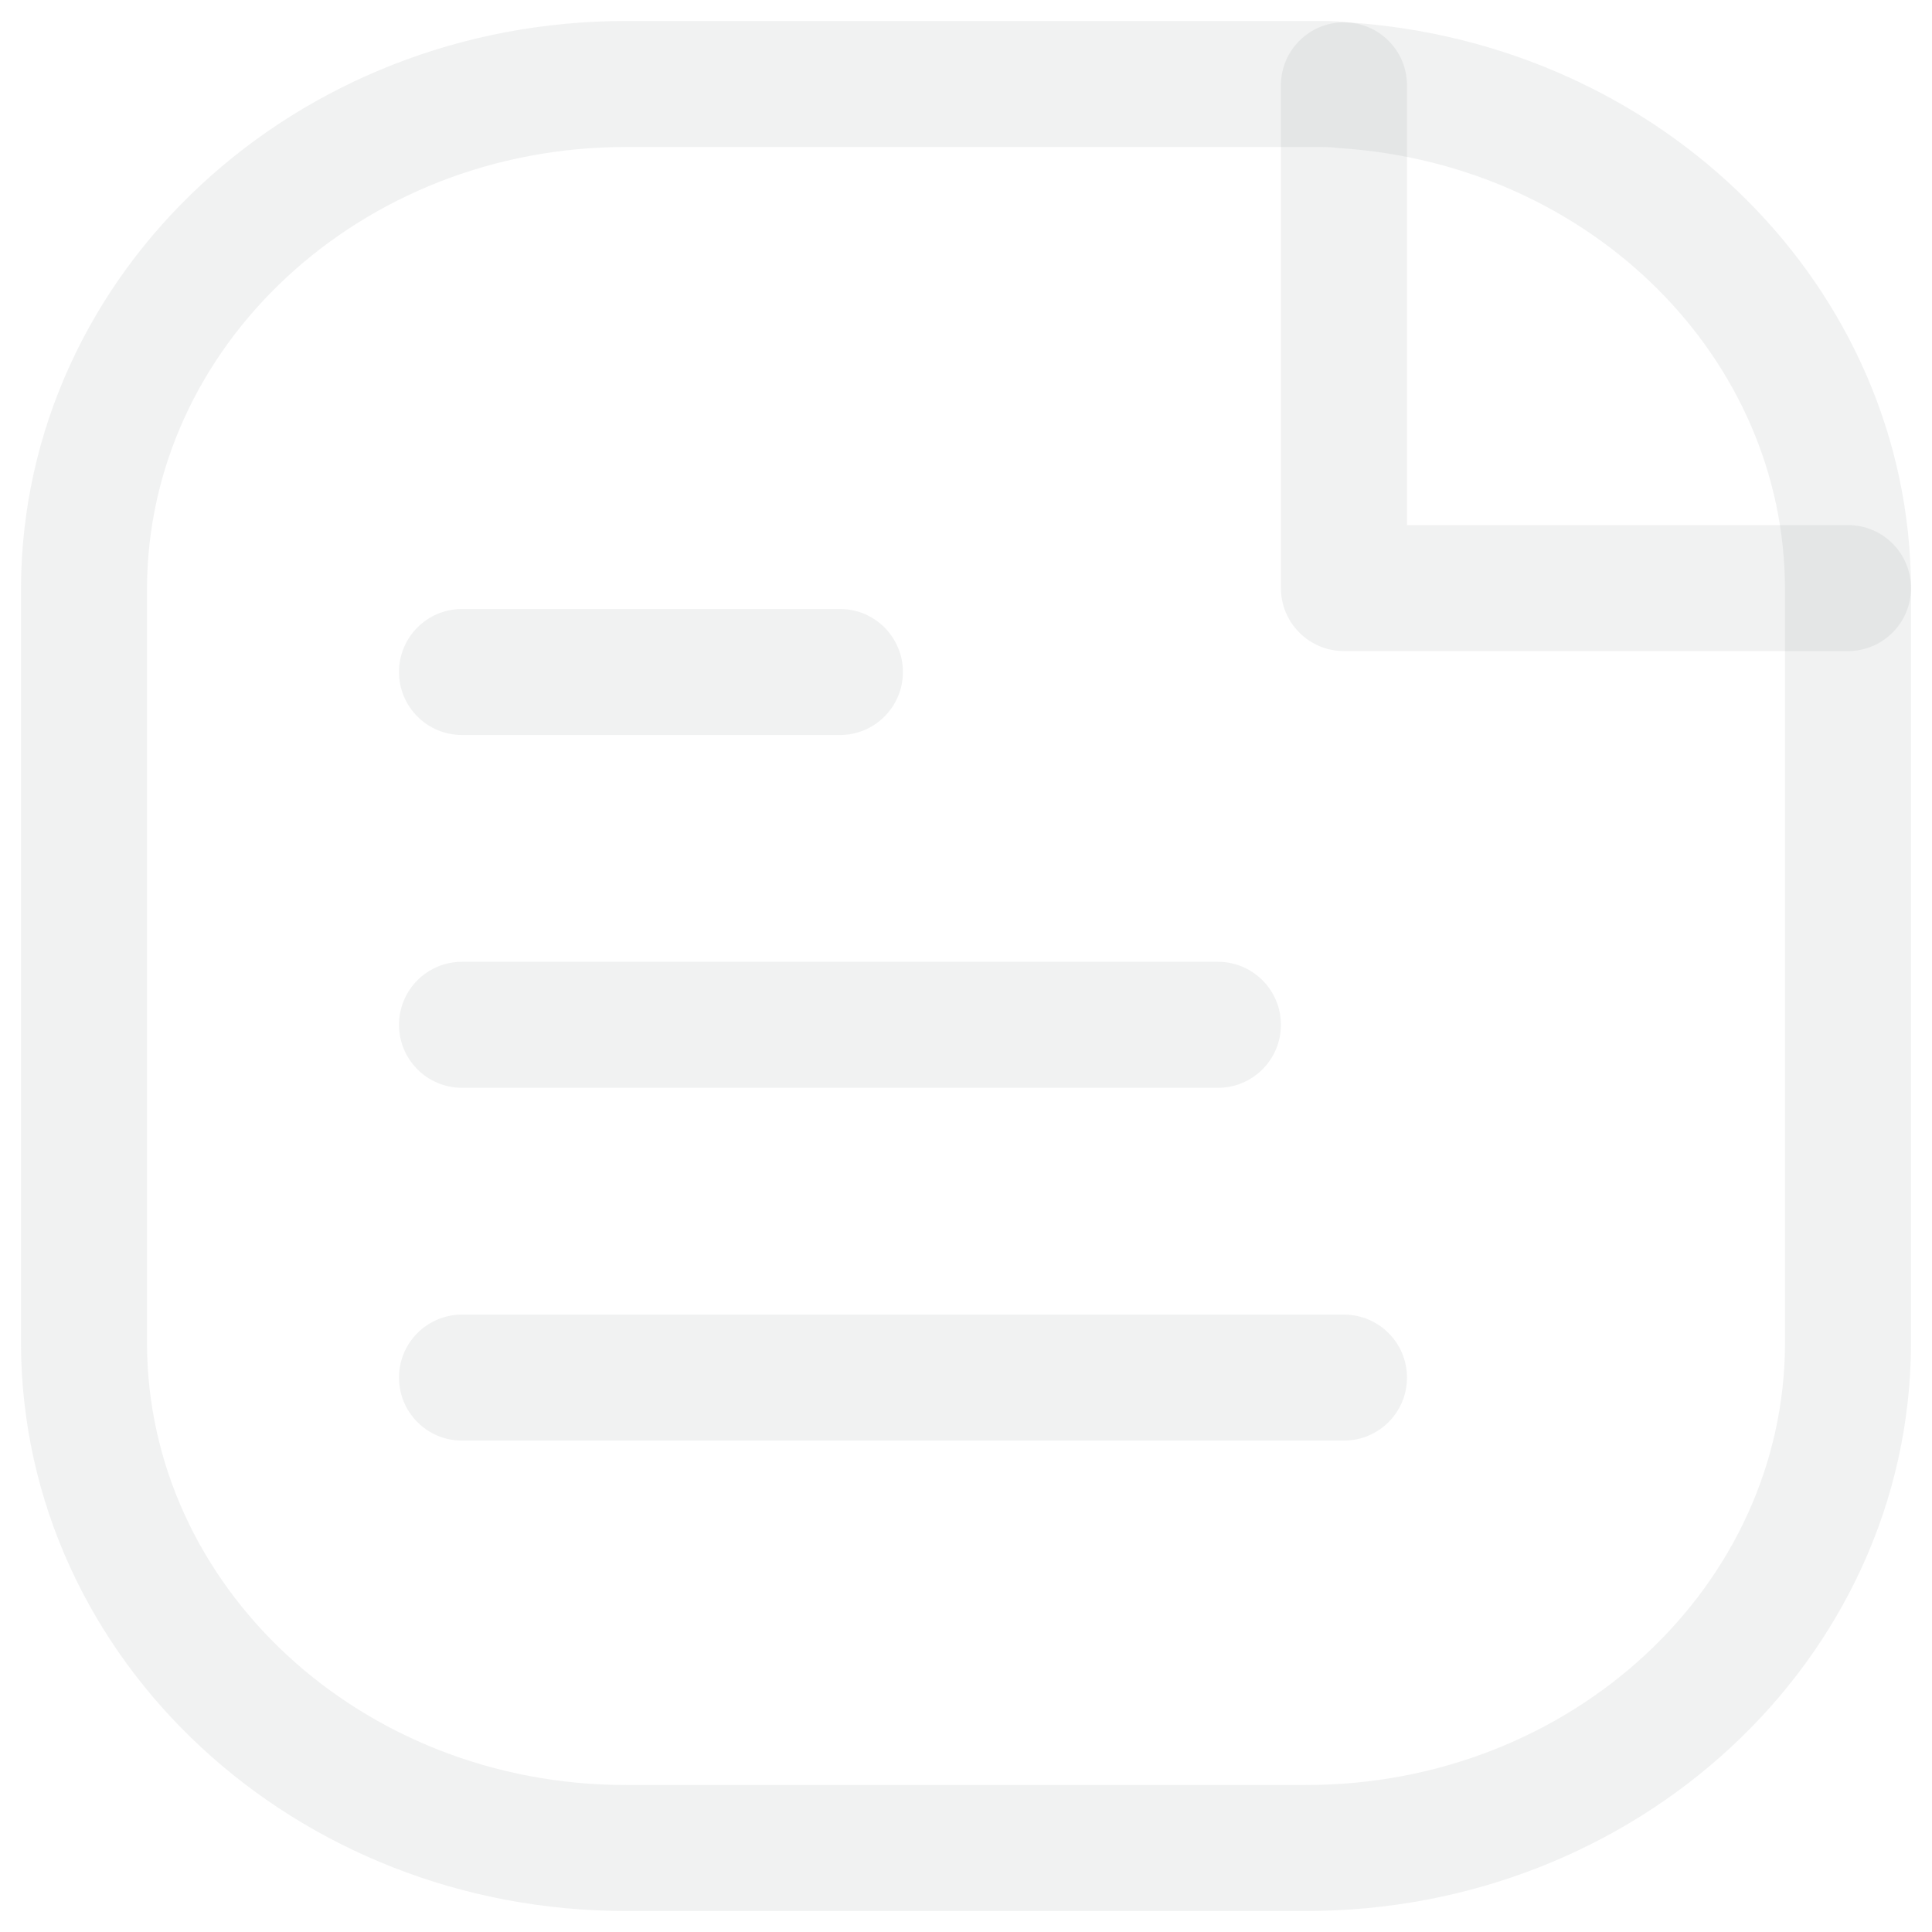 <svg width="23" height="23" viewBox="0 0 23 23" fill="none" xmlns="http://www.w3.org/2000/svg">
<path fill-rule="evenodd" clip-rule="evenodd" d="M7.462 1H15.743C15.829 1 15.915 1.005 16 1.015C19.371 1.235 21.989 3.846 22 7V16.001C21.988 19.322 19.096 22.006 15.538 22H7.462C3.903 22.006 1.012 19.321 1 16V7C1.012 3.679 3.903 0.994 7.462 1Z" stroke="#202223" stroke-opacity="0.06" stroke-width="1.5" stroke-linecap="round" stroke-linejoin="round"/>
<path d="M22 7.751C22.414 7.751 22.75 7.415 22.75 7.001C22.75 6.586 22.414 6.251 22 6.251V7.751ZM15.999 7.001H15.249C15.249 7.415 15.585 7.751 15.999 7.751V7.001ZM16.75 1.016C16.75 0.601 16.414 0.266 15.999 0.266C15.585 0.266 15.249 0.601 15.249 1.016H16.75ZM14.499 12.95C14.914 12.95 15.249 12.614 15.249 12.2C15.249 11.786 14.914 11.45 14.499 11.45V12.95ZM5.5 11.45C5.085 11.45 4.75 11.786 4.75 12.2C4.75 12.614 5.085 12.95 5.5 12.95V11.45ZM10 8.75C10.414 8.75 10.749 8.414 10.749 8C10.749 7.586 10.414 7.25 10 7.25V8.75ZM5.5 7.25C5.085 7.25 4.75 7.586 4.75 8C4.75 8.414 5.085 8.75 5.5 8.75V7.25ZM15.999 17.15C16.414 17.15 16.75 16.814 16.75 16.4C16.75 15.986 16.414 15.65 15.999 15.65V17.15ZM5.5 15.65C5.085 15.65 4.75 15.986 4.75 16.4C4.75 16.814 5.085 17.15 5.5 17.15V15.65ZM22 6.251H15.999V7.751H22V6.251ZM16.75 7.001V1.016H15.249V7.001H16.75ZM14.499 11.45H5.5V12.95H14.499V11.45ZM10 7.25H5.5V8.75H10V7.25ZM15.999 15.65H5.5V17.15H15.999V15.65Z" fill="#202223" fill-opacity="0.06"/>
</svg>
